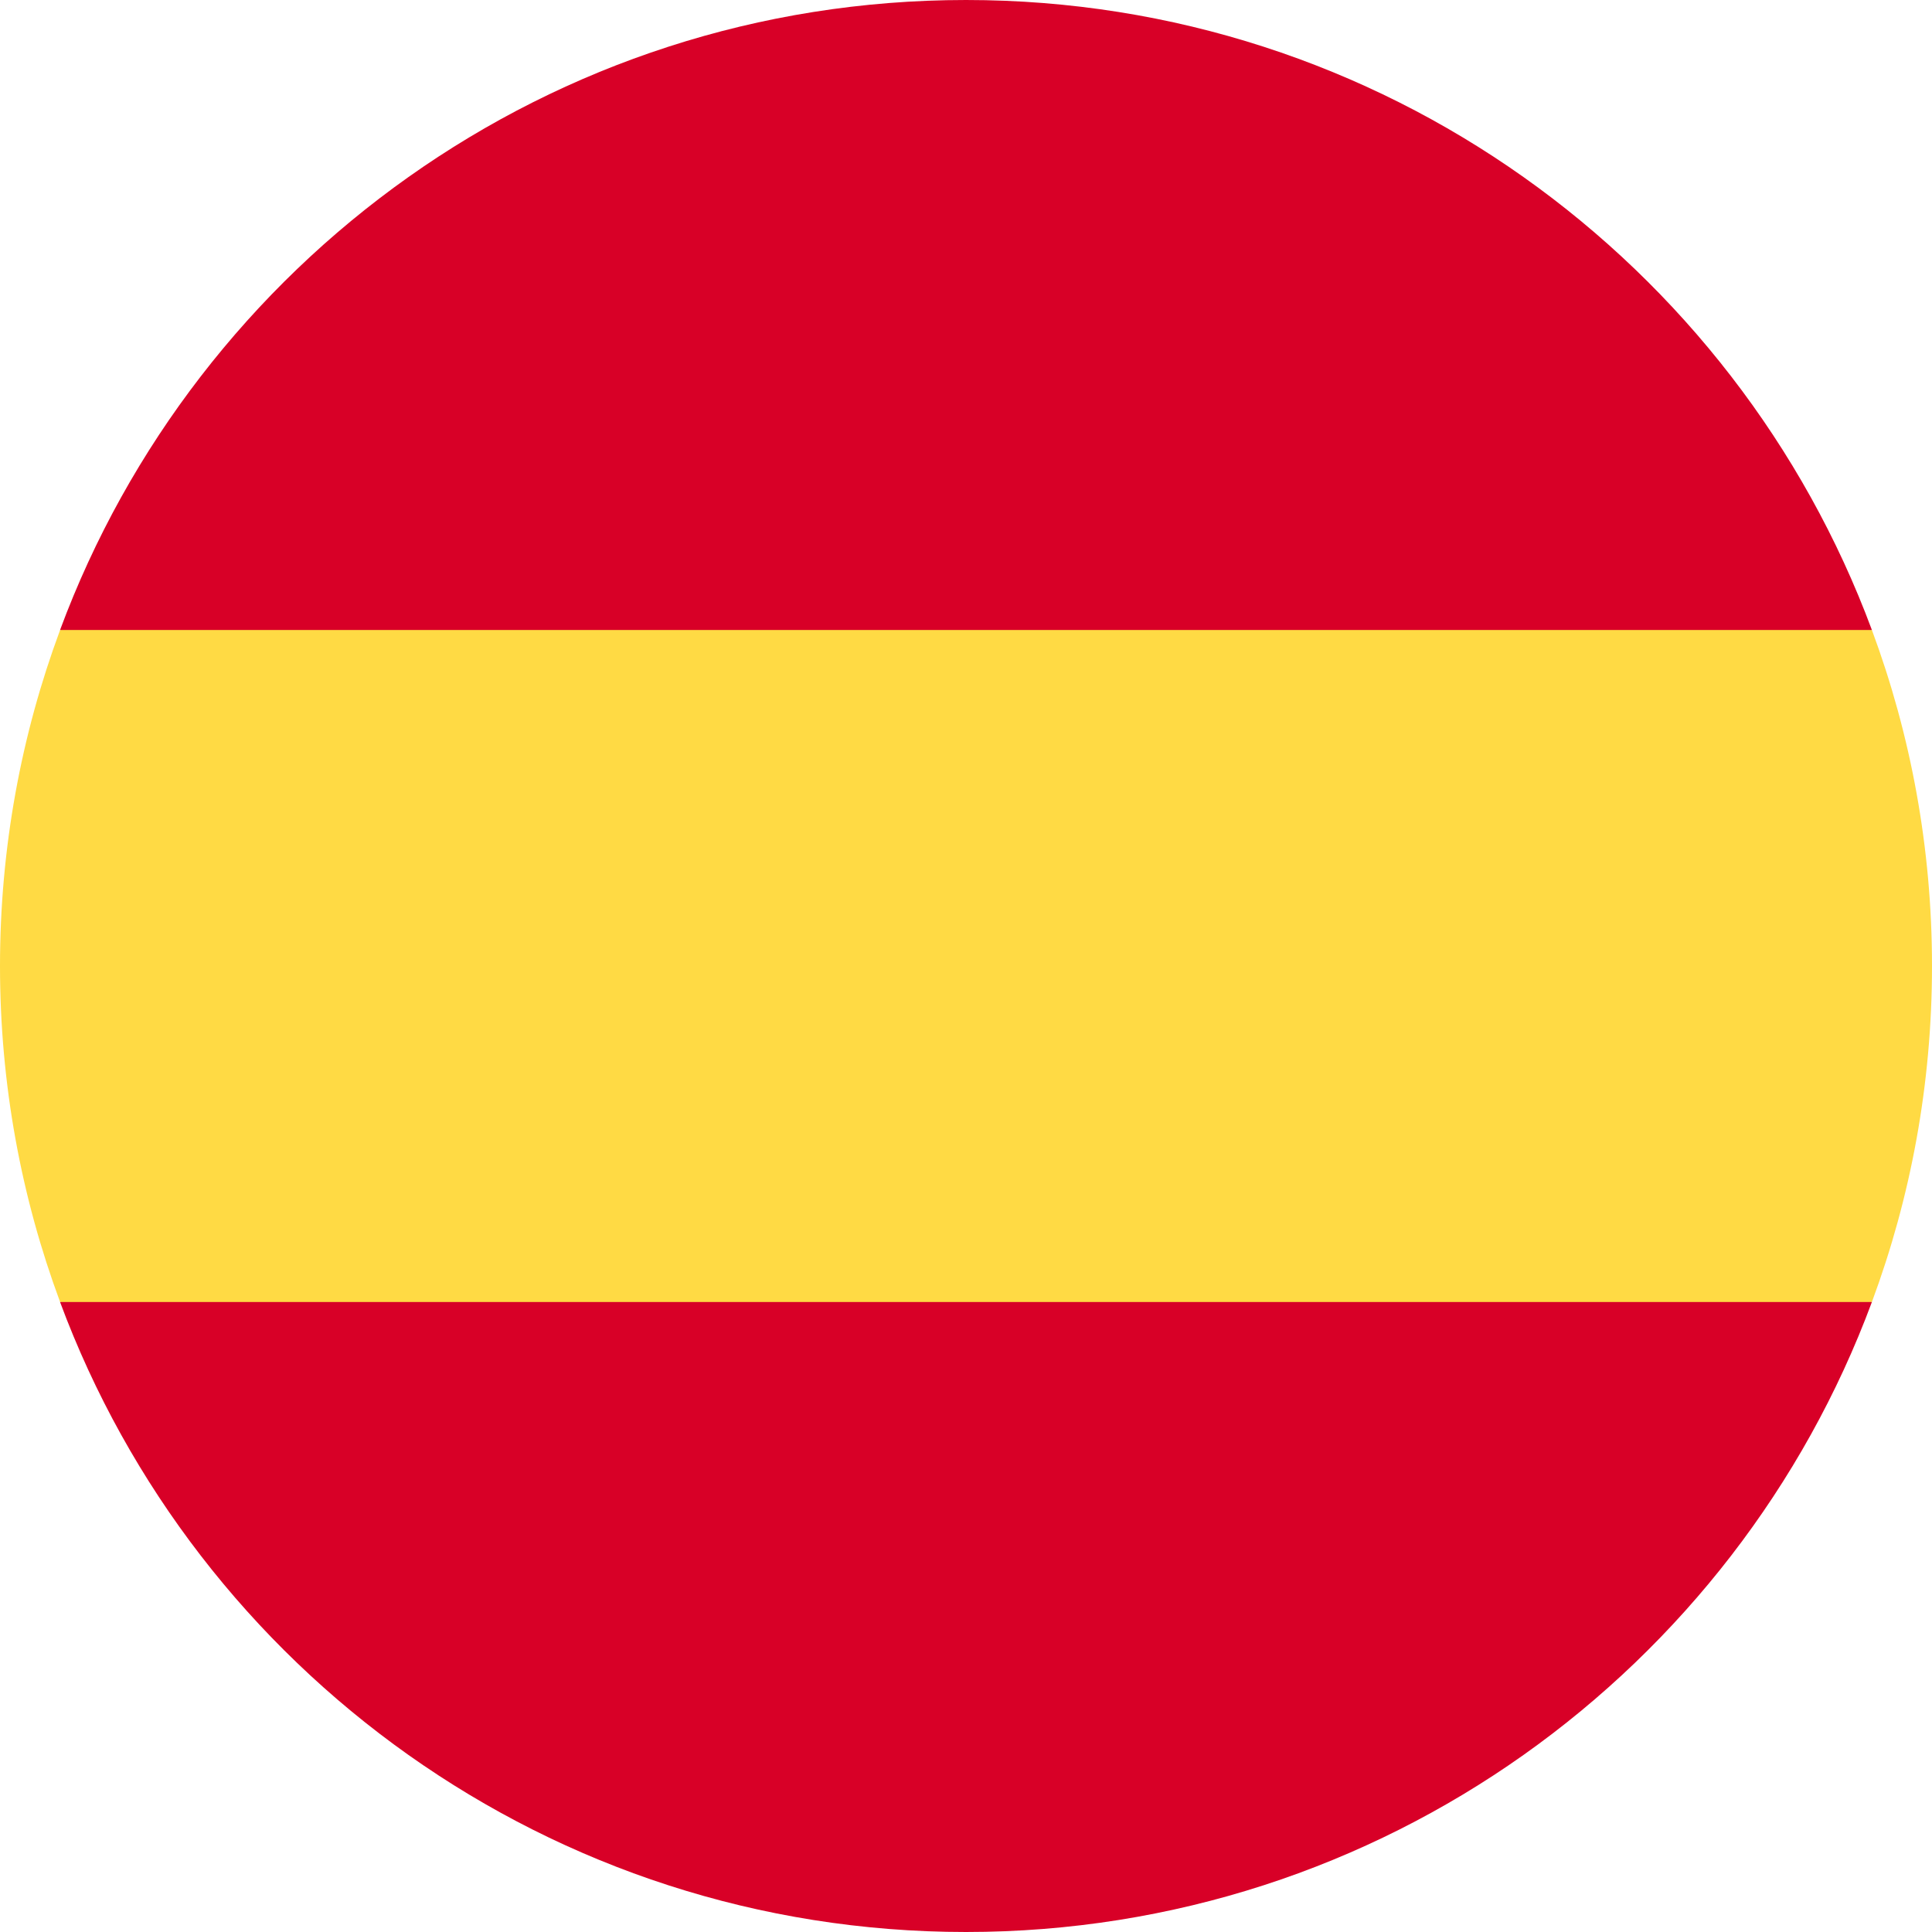 <svg width="36" height="36" viewBox="0 0 36 36" fill="none" xmlns="http://www.w3.org/2000/svg">
<path d="M0 18C0 20.202 0.396 22.311 1.12 24.261L18 25.826L34.88 24.261C35.604 22.311 36 20.202 36 18C36 15.798 35.604 13.689 34.88 11.739L18 10.174L1.12 11.739C0.396 13.689 0 15.798 0 18Z" fill="#FFDA44"/>
<path d="M34.88 11.739C32.337 4.885 25.739 0 18 0C10.26 0 3.662 4.885 1.119 11.739H34.88Z" fill="#D80027"/>
<path d="M1.119 24.261C3.662 31.115 10.26 36 18 36C25.739 36 32.337 31.115 34.88 24.261H1.119Z" fill="#D80027"/>
</svg>

